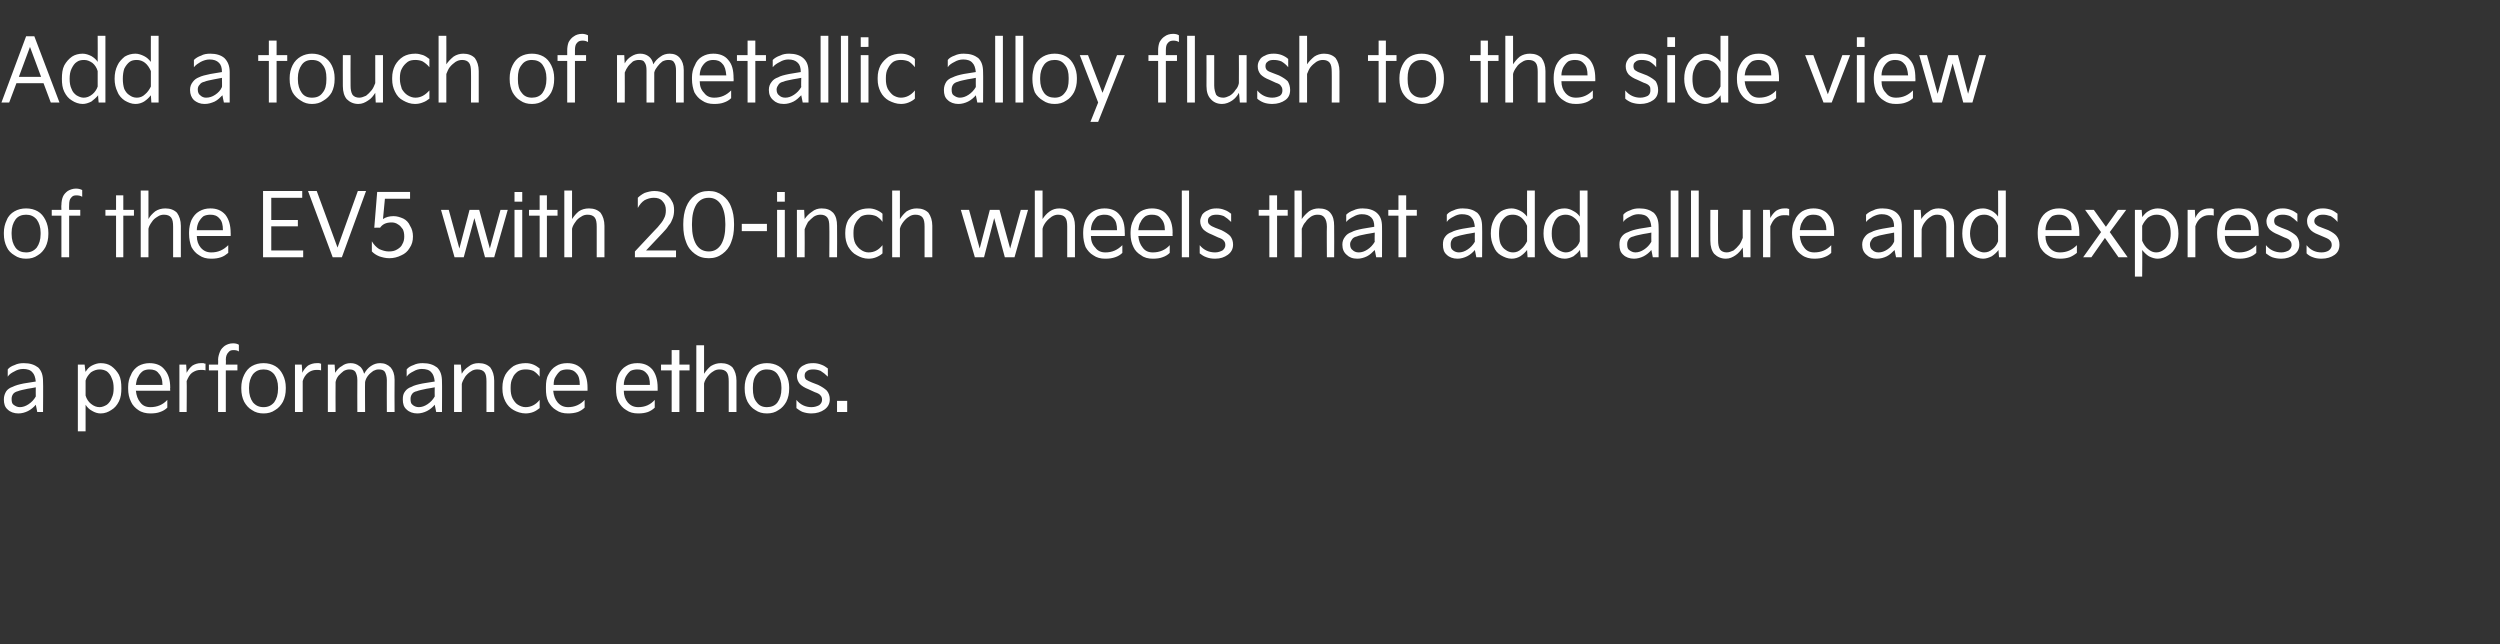<?xml version="1.0" standalone="no"?><!DOCTYPE svg PUBLIC "-//W3C//DTD SVG 1.1//EN" "http://www.w3.org/Graphics/SVG/1.1/DTD/svg11.dtd"><svg xmlns="http://www.w3.org/2000/svg" version="1.1" width="517px" height="133.2px" viewBox="0 -6 517 133.2" style="top:-6px"><rect x="0" y="-6" width="517" height="133.2" fill="#333333" stroke="none"/><desc>텍스트 B</desc><defs/><g id="Polygon11436"><path d="m.8 76.6c0-.7.2-1.2.5-1.7c.3-.4.7-.7 1.3-.9c.6-.3 1.3-.5 2.3-.7l2.5-.4c-.1-.9-.3-1.5-.7-1.9c-.4-.5-1.1-.7-1.9-.7c-.7 0-1.3.2-1.8.5c-.6.3-1.1.6-1.4 1.1v-1.5c.3-.4.8-.7 1.4-.9c.6-.3 1.2-.4 1.9-.4c1.3 0 2.2.3 3 .9c.7.7 1 1.6 1 2.9c.05-.04 0 6.3 0 6.3H7.7s-.28-1.52-.3-1.5c-.4.5-1 1-1.6 1.3c-.6.3-1.3.5-2 .5c-.9 0-1.7-.3-2.2-.8c-.6-.5-.8-1.2-.8-2.1zm1.6-.1c0 .6.1 1 .4 1.2c.4.3.8.5 1.3.5c.6 0 1.2-.2 1.8-.6c.6-.4 1.1-.9 1.5-1.6c-.02.01 0-1.9 0-1.9c0 0-1.66.32-1.7.3c-.9.2-1.5.3-2 .5c-.4.1-.8.3-1 .6c-.2.3-.3.6-.3 1zm13.7 6.7V69.4h1.4s.16 1.55.2 1.5c.3-.5.7-1 1.3-1.3c.6-.3 1.2-.5 1.8-.5c.9 0 1.6.2 2.2.6c.7.5 1.2 1.1 1.6 1.8c.4.8.5 1.7.5 2.8c0 1-.1 1.9-.5 2.7c-.4.8-.9 1.4-1.6 1.8c-.6.4-1.3.7-2.2.7c-.6 0-1.2-.2-1.7-.5c-.6-.3-1.1-.8-1.4-1.3c-.02.02 0 5.5 0 5.5h-1.6zm1.6-7.4c.2.7.6 1.3 1.1 1.7c.6.5 1.2.7 1.8.7c.5 0 1-.2 1.5-.5c.4-.3.8-.8 1-1.4c.3-.6.4-1.2.4-2c0-.8-.1-1.5-.4-2.1c-.2-.6-.6-1.1-1-1.4c-.5-.3-1-.4-1.5-.4c-.6 0-1.2.2-1.8.6c-.5.5-.9 1-1.1 1.7v3.1zm8.8-1.8c0-.9.2-1.8.6-2.5c.3-.8.9-1.4 1.5-1.8c.7-.4 1.5-.6 2.3-.6c1.3 0 2.4.4 3.1 1.3c.8.9 1.2 2.1 1.2 3.8c-.05-.05 0 .6 0 .6h-7.1c.1 1 .4 1.8.9 2.4c.5.7 1.2 1 2.1 1c1.4 0 2.6-.5 3.5-1.5v1.6c-.4.4-.9.7-1.5.9c-.5.2-1.2.3-2 .3c-.9 0-1.8-.2-2.5-.7c-.6-.4-1.2-1-1.5-1.7c-.4-.8-.6-1.7-.6-2.7v-.4zm7.1-.4c0-1.1-.3-1.9-.8-2.4c-.4-.6-1.1-.8-1.9-.8c-.5 0-.9.1-1.3.3c-.4.3-.8.7-1 1.2c-.3.4-.4 1-.5 1.7h5.5zm3.5 5.6v-9.8h1.4s.11 1.67.1 1.7c.3-.6.7-1.1 1.2-1.5c.5-.3 1.1-.5 1.7-.5h.6c.1.1.3.1.4.1v1.4c-.3-.1-.6-.1-1-.1c-.7 0-1.2.2-1.8.6c-.5.4-.8 1-1.1 1.7c.05 0 0 6.4 0 6.4h-1.5zm6.1-8.6v-1.2h1.9s.04-1.01 0-1c0-.6.2-1.2.4-1.7c.2-.5.6-.9 1-1.2c.5-.3 1-.5 1.7-.5c.5 0 .9.1 1.2.3v1.4c-.2-.2-.6-.3-1.1-.3c-.5 0-.8.1-1.1.5c-.3.3-.5.8-.5 1.5c.05.01 0 1 0 1h2.4v1.2h-2.4v8.6h-1.6v-8.6h-1.9zm6.7 3.5c0-.9.2-1.8.6-2.6c.4-.8.9-1.4 1.6-1.8c.7-.4 1.5-.6 2.4-.6c.9 0 1.7.2 2.4.6c.7.4 1.2 1 1.6 1.8c.4.8.6 1.7.6 2.6v.3c0 1-.2 1.9-.6 2.7c-.4.7-.9 1.3-1.6 1.7c-.7.5-1.5.7-2.4.7c-.9 0-1.7-.2-2.4-.7c-.7-.4-1.2-1-1.6-1.7c-.4-.8-.6-1.7-.6-2.7v-.3zm1.6.3c0 1.2.3 2.1.8 2.8c.6.7 1.3 1 2.2 1c.9 0 1.6-.3 2.2-1c.5-.7.8-1.6.8-2.8v-.3c0-1.1-.3-2-.8-2.7c-.6-.7-1.3-1-2.2-1c-.9 0-1.6.3-2.2 1c-.5.7-.8 1.6-.8 2.7v.3zm9.5 4.8v-9.8h1.4s.15 1.67.1 1.7c.3-.6.7-1.1 1.2-1.5c.5-.3 1.1-.5 1.8-.5h.5c.2.1.3.1.4.1v1.4c-.3-.1-.6-.1-1-.1c-.6 0-1.2.2-1.7.6c-.5.4-.9 1-1.1 1.7v6.4H61zm6.8 0v-9.8h1.4s.12 1.75.1 1.7c.4-.6.8-1.1 1.4-1.4c.5-.4 1.1-.6 1.8-.6c.7 0 1.3.2 1.8.6c.5.3.8.9 1 1.6c.4-.7.8-1.2 1.4-1.6c.6-.4 1.2-.6 1.9-.6c.9 0 1.6.3 2.2.9c.5.6.8 1.4.8 2.5c-.04.01 0 6.7 0 6.7H80s-.03-6.56 0-6.6c0-.7-.2-1.3-.4-1.7c-.3-.4-.7-.5-1.3-.5c-.4 0-.7.1-1.1.3c-.4.3-.8.6-1.1 1c-.3.4-.5.8-.6 1.3c-.04-.02 0 6.2 0 6.2h-1.6s-.03-6.6 0-6.6c0-.8-.2-1.3-.4-1.7c-.3-.4-.7-.5-1.3-.5c-.3 0-.7.1-1.1.3c-.4.3-.7.6-1.1 1c-.3.4-.5.8-.6 1.3c-.03-.02 0 6.2 0 6.2h-1.6zm15.5-2.6c0-.7.1-1.2.5-1.7c.3-.4.7-.7 1.3-.9c.5-.3 1.3-.5 2.3-.7l2.5-.4c-.1-.9-.3-1.5-.7-1.9c-.4-.5-1.1-.7-2-.7c-.6 0-1.2.2-1.7.5c-.6.3-1.1.6-1.4 1.1v-1.5c.3-.4.8-.7 1.4-.9c.6-.3 1.2-.4 1.9-.4c1.3 0 2.2.3 3 .9c.7.7 1 1.6 1 2.9c.04-.04 0 6.3 0 6.3h-1.2s-.29-1.52-.3-1.5c-.4.5-1 1-1.6 1.3c-.6.3-1.3.5-2 .5c-.9 0-1.7-.3-2.2-.8c-.6-.5-.8-1.2-.8-2.1zm1.6-.1c0 .6.1 1 .4 1.2c.3.3.8.5 1.3.5c.6 0 1.2-.2 1.8-.6c.6-.4 1.1-.9 1.5-1.6c-.03.01 0-1.9 0-1.9c0 0-1.66.32-1.7.3c-.9.2-1.5.3-2 .5c-.5.1-.8.3-1 .6c-.2.3-.3.6-.3 1zm9 2.7v-9.8h1.4s.17 1.94.2 1.9c.3-.6.8-1.1 1.4-1.5c.6-.5 1.3-.7 2.1-.7c1 0 1.8.3 2.4.9c.5.7.8 1.6.8 2.7v6.5h-1.6v-6.3c0-.9-.1-1.5-.4-1.9c-.3-.4-.8-.6-1.5-.6c-.4 0-.9.1-1.3.4c-.5.3-.9.7-1.2 1.1c-.3.5-.6 1-.7 1.5v5.8h-1.6zm10-5.1c0-1 .2-1.8.6-2.6c.4-.7 1-1.3 1.7-1.8c.7-.4 1.6-.6 2.5-.6c.6 0 1.1.1 1.6.3c.5.2.9.5 1.3.8v1.7c-.4-.5-.8-.9-1.3-1.2c-.5-.2-1-.3-1.6-.3c-.6 0-1.1.1-1.6.4c-.5.4-.9.8-1.1 1.4c-.3.5-.4 1.2-.4 1.9v.3c0 .7.1 1.4.4 2c.3.5.6 1 1.1 1.3c.5.3 1 .5 1.6.5c1.1 0 2.1-.5 2.9-1.5v1.7c-.4.3-.8.6-1.3.8c-.5.2-1.1.3-1.6.3c-.9 0-1.8-.3-2.5-.7c-.7-.4-1.3-1-1.7-1.8c-.4-.8-.6-1.6-.6-2.6v-.3zm9-.1c0-.9.1-1.8.5-2.5c.4-.8.9-1.4 1.6-1.8c.6-.4 1.4-.6 2.3-.6c1.3 0 2.3.4 3.1 1.3c.7.9 1.1 2.1 1.1 3.8v.6h-7.1c.1 1 .4 1.8.9 2.4c.6.7 1.3 1 2.2 1c1.3 0 2.5-.5 3.4-1.5v1.6c-.4.4-.9.7-1.4.9c-.6.2-1.3.3-2 .3c-1 0-1.8-.2-2.5-.7c-.7-.4-1.2-1-1.6-1.7c-.4-.8-.5-1.7-.5-2.7v-.4zm7-.4c0-1.1-.2-1.9-.7-2.4c-.5-.6-1.1-.8-1.9-.8c-.5 0-1 .1-1.4.3c-.4.3-.7.7-1 1.2c-.3.4-.4 1-.4 1.7h5.4zm7.5.4c0-.9.2-1.8.5-2.5c.4-.8.9-1.4 1.6-1.8c.6-.4 1.4-.6 2.3-.6c1.3 0 2.3.4 3.1 1.3c.7.9 1.1 2.1 1.1 3.8v.6h-7c0 1 .3 1.8.8 2.4c.6.7 1.3 1 2.2 1c1.4 0 2.5-.5 3.4-1.5v1.6c-.4.4-.9.7-1.4.9c-.6.2-1.2.3-2 .3c-1 0-1.8-.2-2.5-.7c-.7-.4-1.2-1-1.6-1.7c-.4-.8-.5-1.7-.5-2.7v-.4zm7-.4c0-1.1-.2-1.9-.7-2.4c-.5-.6-1.1-.8-1.9-.8c-.5 0-1 .1-1.4.3c-.4.3-.7.7-1 1.2c-.2.4-.4 1-.4 1.7h5.4zm4.5-3h-2.2v-1.2h2.2v-3h1.6v3h2.1v1.2h-2.1v8.6h-1.6v-8.6zm5.1 8.6V65.4h1.6v5.9c.4-.6.8-1.1 1.4-1.6c.7-.4 1.3-.6 2.1-.6c1 0 1.8.3 2.4.9c.5.7.8 1.6.8 2.7v6.5h-1.6v-6.3c0-.9-.1-1.5-.4-1.9c-.3-.4-.8-.6-1.5-.6c-.4 0-.9.1-1.3.4c-.5.3-.8.6-1.2 1.1c-.3.4-.6.9-.7 1.4v5.9H144zm10-5.1c0-.9.2-1.8.6-2.6c.4-.8.9-1.4 1.6-1.8c.7-.4 1.5-.6 2.4-.6c.9 0 1.7.2 2.4.6c.7.4 1.2 1 1.6 1.8c.4.8.6 1.7.6 2.6v.3c0 1-.2 1.9-.6 2.7c-.4.7-.9 1.3-1.6 1.7c-.7.5-1.5.7-2.4.7c-.9 0-1.7-.2-2.4-.7c-.7-.4-1.2-1-1.6-1.7c-.4-.8-.6-1.7-.6-2.7v-.3zm1.7.3c0 1.2.2 2.1.8 2.8c.5.7 1.2 1 2.1 1c.9 0 1.7-.3 2.2-1c.5-.7.8-1.6.8-2.8v-.3c0-1.1-.3-2-.8-2.7c-.5-.7-1.3-1-2.2-1c-.9 0-1.6.3-2.1 1c-.6.7-.8 1.6-.8 2.7v.3zm9 2.3c.8 1 1.9 1.5 3.1 1.5c.7 0 1.2-.2 1.6-.4c.4-.3.6-.7.6-1.1c0-.4-.1-.7-.3-.9c-.2-.3-.6-.5-1.2-.7l-1.3-.6c-.8-.3-1.4-.7-1.8-1.1c-.4-.5-.6-1-.6-1.7c0-.4.2-.9.4-1.3c.3-.4.6-.7 1.1-.9c.5-.3 1.1-.4 1.9-.4c.5 0 1.1.1 1.6.3c.6.2 1 .5 1.4.8v1.7c-.5-.5-1-.9-1.5-1.2c-.5-.2-1-.3-1.5-.3c-.6 0-1.1.1-1.4.4c-.3.2-.4.5-.4.9c0 .3.1.6.3.8c.3.2.7.4 1.2.6l1.3.5c.8.4 1.4.8 1.8 1.2c.4.5.6 1.1.6 1.8c0 .9-.4 1.6-1.1 2.1c-.7.5-1.6.8-2.7.8c-.6 0-1.2-.1-1.8-.3c-.5-.2-.9-.5-1.3-.8v-1.7zm10.5 2.5h-2.1v-2.3h2.1v2.3z" stroke="none" fill="#fff"/></g><g id="Polygon11435"><path d="m.8 42.1c0-.9.2-1.8.6-2.6c.3-.8.9-1.4 1.6-1.8c.7-.4 1.5-.6 2.4-.6c.9 0 1.7.2 2.4.6c.7.4 1.2 1 1.6 1.8c.4.8.6 1.7.6 2.6v.3c0 1-.2 1.9-.6 2.7c-.4.7-.9 1.3-1.6 1.7c-.7.5-1.5.7-2.4.7c-.9 0-1.7-.2-2.4-.7c-.7-.4-1.3-1-1.6-1.7c-.4-.8-.6-1.7-.6-2.7v-.3zm1.6.3c0 1.2.3 2.1.8 2.8c.5.7 1.3 1 2.2 1c.9 0 1.6-.3 2.2-1c.5-.7.8-1.6.8-2.8v-.3c0-1.1-.3-2-.8-2.7c-.6-.7-1.3-1-2.2-1c-.9 0-1.7.3-2.2 1c-.5.7-.8 1.6-.8 2.7v.3zm8.3-3.8v-1.2h2s-.05-1.01 0-1c0-.6.1-1.2.3-1.7c.2-.5.6-.9 1-1.2c.5-.3 1.1-.5 1.7-.5c.5 0 .9.1 1.3.3v1.4c-.3-.2-.7-.3-1.2-.3c-.5 0-.8.1-1.1.5c-.3.3-.4.8-.4 1.5c-.04.01 0 1 0 1h2.3v1.2h-2.3v8.6h-1.6v-8.6h-2zm13.3 0h-2.2v-1.2h2.2v-3h1.5v3h2.2v1.2h-2.2v8.6H24v-8.6zm5.1 8.6V33.4h1.6v5.9c.3-.6.8-1.1 1.4-1.6c.6-.4 1.3-.6 2.1-.6c1 0 1.8.3 2.4.9c.5.7.8 1.6.8 2.7v6.5h-1.6v-6.3c0-.9-.1-1.5-.4-1.9c-.3-.4-.8-.6-1.5-.6c-.4 0-.9.1-1.3.4c-.5.3-.9.6-1.2 1.1c-.3.4-.6.9-.7 1.4v5.9h-1.6zm10-5.2c0-.9.2-1.8.5-2.5c.4-.8.9-1.4 1.6-1.8c.7-.4 1.4-.6 2.3-.6c1.3 0 2.3.4 3.1 1.3c.7.9 1.1 2.1 1.1 3.8c.02-.05 0 .6 0 .6h-7c0 1 .3 1.8.8 2.4c.6.7 1.3 1 2.2 1c1.4 0 2.5-.5 3.5-1.5v1.6c-.5.4-.9.7-1.5.9c-.6.2-1.2.3-2 .3c-1 0-1.8-.2-2.5-.7c-.7-.4-1.2-1-1.6-1.7c-.3-.8-.5-1.7-.5-2.7v-.4zm7-.4c0-1.1-.2-1.9-.7-2.4c-.5-.6-1.1-.8-1.9-.8c-.5 0-1 .1-1.4.3c-.4.3-.7.7-1 1.2c-.2.4-.4 1-.4 1.7h5.4zm16.6 5.6h-8.3V33.5h8.1v1.4h-6.4v4.6h5.5v1.3h-5.5v5h6.6v1.4zm6.1 0l-5.1-13.7h1.8l4.3 11.7L74 33.5h1.7l-5 13.7h-1.9zm8.1-3.3c.4.7.9 1.2 1.5 1.6c.7.3 1.3.5 2 .5c.7 0 1.2-.1 1.7-.4c.5-.3.9-.6 1.1-1.1c.3-.5.4-1 .4-1.6c0-.6-.1-1.1-.3-1.5c-.3-.4-.6-.8-1-1c-.4-.3-.9-.4-1.3-.4c-.6 0-1.1.1-1.5.3c-.4.2-.7.5-.9.8c-.01-.05-1.2 0-1.2 0l.6-7.4h6.8v1.4h-5.2l-.4 4.2c.6-.4 1.3-.6 2.2-.6c.7 0 1.3.2 2 .5c.6.3 1.1.8 1.4 1.5c.4.6.6 1.4.6 2.2c0 .9-.2 1.7-.7 2.4c-.4.7-1 1.2-1.7 1.5c-.8.4-1.6.6-2.5.6c-.8 0-1.5-.2-2.1-.4c-.7-.3-1.1-.6-1.5-1v-2.1zM94 47.2l-2.8-9.8h1.6l2.2 8l2.1-8h2l2.2 8l2.2-8h1.5l-2.8 9.8h-1.9l-2.2-8.1l-2.2 8.1H94zm14-11.5h-1.6v-2h1.6v2zm0 11.5h-1.6v-9.8h1.6v9.8zm3.6-8.6h-2.2v-1.2h2.2v-3h1.5v3h2.2v1.2h-2.2v8.6h-1.5v-8.6zm5.1 8.6V33.4h1.6v5.9c.4-.6.8-1.1 1.4-1.6c.6-.4 1.3-.6 2.1-.6c1 0 1.8.3 2.4.9c.5.7.8 1.6.8 2.7v6.5h-1.6v-6.3c0-.9-.1-1.5-.4-1.9c-.3-.4-.8-.6-1.5-.6c-.4 0-.9.1-1.3.4c-.5.3-.9.6-1.2 1.1c-.3.4-.6.9-.7 1.4v5.9h-1.6zm14.6 0V46s4.71-5.04 4.7-5c.6-.7 1.1-1.3 1.3-1.8c.3-.5.4-1.1.4-1.7c0-.8-.2-1.4-.7-1.9c-.4-.5-1-.7-1.8-.7c-.7 0-1.3.2-1.9.5c-.6.4-1 .9-1.4 1.6v-2.1c.3-.3.8-.7 1.4-1c.6-.2 1.3-.4 2-.4c.9 0 1.6.2 2.2.5c.6.4 1.1.9 1.4 1.5c.4.6.5 1.2.5 2c0 .6-.1 1.2-.3 1.7c-.2.5-.4 1-.8 1.4c-.3.5-.7 1-1.3 1.6l-3.4 3.6h6.2v1.4h-8.5zm10-6.9c0-1.3.2-2.5.6-3.5c.4-1 1-1.8 1.8-2.4c.8-.6 1.7-.9 2.9-.9c1.1 0 2 .3 2.8.9c.8.6 1.4 1.3 1.8 2.4c.4 1 .6 2.1.6 3.5v.3c0 1.4-.2 2.5-.6 3.5c-.4 1.1-1 1.8-1.8 2.4c-.8.6-1.7.9-2.8.9c-1.2 0-2.1-.3-2.9-.9c-.8-.6-1.4-1.3-1.8-2.4c-.4-1-.6-2.1-.6-3.5v-.3zm1.8.3c0 1.7.3 3 .9 4c.6.9 1.4 1.4 2.6 1.4c1.1 0 1.9-.5 2.5-1.4c.6-1 .9-2.3.9-4v-.3c0-1.7-.3-3-.9-4c-.6-.9-1.4-1.4-2.5-1.4c-1.2 0-2 .5-2.6 1.4c-.6 1-.9 2.3-.9 4v.3zm15.5 1.2h-5.2v-1.5h5.2v1.5zm3.7-6.1h-1.6v-2h1.6v2zm0 11.5h-1.6v-9.8h1.6v9.8zm2.5 0v-9.8h1.5l.1 1.9c.4-.6.9-1.1 1.5-1.5c.6-.5 1.3-.7 2-.7c1.1 0 1.8.3 2.4.9c.6.7.8 1.6.8 2.7c.04.03 0 6.5 0 6.5h-1.6s.04-6.34 0-6.3c0-.9-.1-1.5-.4-1.9c-.3-.4-.8-.6-1.4-.6c-.5 0-.9.1-1.4.4c-.4.3-.8.7-1.2 1.1c-.3.5-.5 1-.7 1.5c.03 0 0 5.8 0 5.8h-1.6zm10-5.1c0-1 .2-1.8.6-2.6c.5-.7 1-1.3 1.8-1.8c.7-.4 1.5-.6 2.5-.6c.5 0 1 .1 1.5.3c.5.2 1 .5 1.3.8v1.7c-.3-.5-.8-.9-1.3-1.2c-.5-.2-1-.3-1.6-.3c-.5 0-1.1.1-1.6.4c-.4.4-.8.8-1.1 1.4c-.3.5-.4 1.2-.4 1.9v.3c0 .7.1 1.4.4 2c.3.5.7 1 1.2 1.3c.4.3 1 .5 1.5.5c1.2 0 2.1-.5 2.9-1.5v1.7c-.3.3-.8.6-1.3.8c-.5.2-1 .3-1.6.3c-.9 0-1.7-.3-2.4-.7c-.8-.4-1.3-1-1.8-1.8c-.4-.8-.6-1.6-.6-2.6v-.3zm9.7 5.1V33.4h1.6v5.9c.4-.6.8-1.1 1.4-1.6c.7-.4 1.3-.6 2.1-.6c1 0 1.8.3 2.4.9c.5.7.8 1.6.8 2.7v6.5h-1.6v-6.3c0-.9-.1-1.5-.4-1.9c-.3-.4-.8-.6-1.5-.6c-.4 0-.9.1-1.3.4c-.5.3-.8.6-1.2 1.1c-.3.4-.6.9-.7 1.4v5.9h-1.6zm17.1 0l-2.9-9.8h1.7l2.2 8l2.1-8h2l2.2 8l2.2-8h1.5l-2.8 9.8h-2l-2.2-8.1l-2.1 8.1h-1.9zm12.4 0V33.4h1.6v5.9c.4-.6.8-1.1 1.5-1.6c.6-.4 1.2-.6 2-.6c1 0 1.8.3 2.4.9c.5.7.8 1.6.8 2.7v6.5h-1.6v-6.3c0-.9-.1-1.5-.4-1.9c-.3-.4-.8-.6-1.5-.6c-.4 0-.8.1-1.3.4c-.4.3-.8.6-1.2 1.1c-.3.4-.6.9-.7 1.4v5.9H214zm10-5.2c0-.9.2-1.8.5-2.5c.4-.8.9-1.4 1.6-1.8c.7-.4 1.4-.6 2.3-.6c1.3 0 2.4.4 3.1 1.3c.8.9 1.1 2.1 1.1 3.8c.03-.05 0 .6 0 .6h-7c0 1 .3 1.8.9 2.4c.5.7 1.2 1 2.1 1c1.4 0 2.5-.5 3.5-1.5v1.6c-.4.4-.9.7-1.5.9c-.6.2-1.2.3-2 .3c-1 0-1.8-.2-2.5-.7c-.7-.4-1.2-1-1.6-1.7c-.3-.8-.5-1.7-.5-2.7v-.4zm7-.4c0-1.1-.2-1.9-.7-2.4c-.5-.6-1.1-.8-1.9-.8c-.5 0-.9.1-1.4.3c-.4.3-.7.7-1 1.2c-.2.4-.4 1-.4 1.7h5.4zm2.8.4c0-.9.2-1.8.6-2.5c.3-.8.9-1.4 1.5-1.8c.7-.4 1.5-.6 2.3-.6c1.3 0 2.4.4 3.1 1.3c.8.9 1.2 2.1 1.2 3.8c-.04-.05 0 .6 0 .6h-7.1c.1 1 .4 1.8.9 2.4c.5.7 1.2 1 2.1 1c1.4 0 2.6-.5 3.5-1.5v1.6c-.4.4-.9.7-1.5.9c-.5.2-1.2.3-2 .3c-.9 0-1.8-.2-2.4-.7c-.7-.4-1.3-1-1.6-1.7c-.4-.8-.6-1.7-.6-2.7v-.4zm7.1-.4c0-1.1-.3-1.9-.8-2.4c-.4-.6-1.1-.8-1.9-.8c-.5 0-.9.1-1.3.3c-.4.3-.8.7-1 1.2c-.3.4-.4 1-.5 1.7h5.5zm5 5.6h-1.5V33.4h1.5v13.8zm2.2-2.5c.8 1 1.9 1.5 3.2 1.5c.6 0 1.1-.2 1.5-.4c.4-.3.6-.7.6-1.1c0-.4-.1-.7-.3-.9c-.2-.3-.6-.5-1.2-.7l-1.3-.6c-.8-.3-1.4-.7-1.8-1.1c-.4-.5-.6-1-.6-1.7c0-.4.2-.9.4-1.3c.3-.4.7-.7 1.2-.9c.5-.3 1.1-.4 1.8-.4c.6 0 1.1.1 1.6.3c.6.2 1 .5 1.4.8v1.7c-.5-.5-1-.9-1.5-1.2c-.5-.2-1-.3-1.5-.3c-.6 0-1.1.1-1.4.4c-.3.2-.4.5-.4.9c0 .3.1.6.4.8c.2.2.6.4 1.1.6l1.3.5c.8.4 1.4.8 1.8 1.2c.4.5.6 1.1.6 1.8c0 .9-.4 1.6-1.1 2.1c-.7.5-1.5.8-2.6.8c-.7 0-1.3-.1-1.8-.3c-.6-.2-1-.5-1.4-.8v-1.7zm14.4-6.1h-2.2v-1.2h2.2v-3h1.6v3h2.2v1.2h-2.2v8.6h-1.6v-8.6zm5.2 8.6V33.4h1.5s.04 5.91 0 5.9c.4-.6.9-1.1 1.5-1.6c.6-.4 1.3-.6 2-.6c1.1 0 1.9.3 2.4.9c.6.7.8 1.6.8 2.7c.04.03 0 6.5 0 6.5h-1.5s-.05-6.34 0-6.3c0-.9-.2-1.5-.5-1.9c-.3-.4-.7-.6-1.4-.6c-.5 0-.9.1-1.4.4c-.4.3-.8.6-1.1 1.1c-.4.4-.6.9-.8 1.4c.04.04 0 5.9 0 5.9h-1.5zm9.9-2.6c0-.7.2-1.2.6-1.7c.3-.4.7-.7 1.3-.9c.5-.3 1.3-.5 2.3-.7l2.4-.4c0-.9-.2-1.5-.6-1.9c-.5-.5-1.1-.7-2-.7c-.6 0-1.2.2-1.7.5c-.6.3-1.1.6-1.5 1.1v-1.5c.4-.4.9-.7 1.5-.9c.6-.3 1.2-.4 1.9-.4c1.2 0 2.2.3 2.9.9c.8.7 1.1 1.6 1.1 2.9c.02-.04 0 6.3 0 6.3h-1.2l-.3-1.5c-.5.5-1 1-1.6 1.3c-.6.3-1.3.5-2 .5c-1 0-1.7-.3-2.2-.8c-.6-.5-.9-1.2-.9-2.1zm1.6-.1c0 .6.2 1 .5 1.2c.3.3.7.5 1.3.5c.6 0 1.2-.2 1.8-.6c.6-.4 1.1-.9 1.5-1.6c-.05.01 0-1.9 0-1.9c0 0-1.68.32-1.7.3c-.9.2-1.6.3-2 .5c-.5.1-.8.3-1 .6c-.2.3-.4.6-.4 1zm10-5.9h-2.1v-1.2h2.1v-3h1.6v3h2.2v1.2h-2.2v8.6h-1.6v-8.6zm9.2 6c0-.7.1-1.2.5-1.7c.3-.4.7-.7 1.3-.9c.5-.3 1.3-.5 2.3-.7l2.5-.4c-.1-.9-.3-1.5-.7-1.9c-.4-.5-1.1-.7-2-.7c-.6 0-1.2.2-1.7.5c-.6.3-1.1.6-1.4 1.1v-1.5c.3-.4.8-.7 1.4-.9c.6-.3 1.2-.4 1.9-.4c1.3 0 2.2.3 3 .9c.7.7 1 1.6 1 2.9c.04-.04 0 6.3 0 6.3h-1.2s-.29-1.52-.3-1.5c-.4.5-1 1-1.6 1.3c-.6.3-1.3.5-2 .5c-.9 0-1.7-.3-2.2-.8c-.6-.5-.8-1.2-.8-2.1zm1.6-.1c0 .6.1 1 .4 1.2c.3.3.8.5 1.3.5c.6 0 1.2-.2 1.8-.6c.6-.4 1.1-.9 1.5-1.6c-.03.01 0-1.9 0-1.9c0 0-1.67.32-1.7.3c-.9.2-1.5.3-2 .5c-.5.1-.8.3-1 .6c-.2.3-.3.6-.3 1zm8.3-2.2c0-1.1.2-2 .6-2.8c.3-.7.8-1.3 1.5-1.8c.7-.4 1.4-.6 2.2-.6c.6 0 1.2.2 1.8.5c.6.3 1 .7 1.4 1.2c-.03.02 0-5.4 0-5.4h1.6v13.8h-1.5l-.1-1.5c-.4.5-.8.9-1.4 1.3c-.5.3-1.1.5-1.8.5c-.8 0-1.5-.3-2.2-.7c-.7-.4-1.2-1-1.5-1.8c-.4-.8-.6-1.7-.6-2.7zm1.7 0c0 .8.1 1.5.3 2.1c.3.6.6 1 1.1 1.3c.4.3.9.5 1.5.5c.6 0 1.2-.2 1.7-.7c.5-.4.9-1 1.2-1.6v-3.2c-.3-.7-.7-1.3-1.2-1.7c-.5-.4-1.1-.6-1.7-.6c-.6 0-1.1.1-1.5.4c-.4.3-.8.8-1.1 1.4c-.2.6-.3 1.3-.3 2.1zm9.2 0c0-1.1.2-2 .6-2.8c.4-.7.9-1.3 1.6-1.8c.6-.4 1.3-.6 2.2-.6c.6 0 1.2.2 1.7.5c.6.3 1.1.7 1.4 1.2v-5.4h1.6v13.8h-1.4s-.17-1.54-.2-1.5c-.3.5-.8.9-1.3 1.3c-.6.3-1.2.5-1.8.5c-.9 0-1.6-.3-2.2-.7c-.7-.4-1.2-1-1.6-1.8c-.4-.8-.6-1.7-.6-2.7zm1.7 0c0 .8.1 1.5.4 2.1c.2.6.6 1 1 1.3c.5.3 1 .5 1.5.5c.6 0 1.2-.2 1.7-.7c.6-.4 1-1 1.2-1.6v-3.2c-.2-.7-.6-1.3-1.2-1.7c-.5-.4-1.1-.6-1.7-.6c-.5 0-1 .1-1.5.4c-.4.3-.8.8-1 1.4c-.3.6-.4 1.3-.4 2.1zm14 2.3c0-.7.1-1.2.5-1.7c.3-.4.7-.7 1.3-.9c.6-.3 1.3-.5 2.3-.7l2.5-.4c-.1-.9-.3-1.5-.7-1.9c-.4-.5-1.1-.7-2-.7c-.6 0-1.2.2-1.7.5c-.6.3-1.1.6-1.4 1.1v-1.5c.3-.4.8-.7 1.4-.9c.6-.3 1.2-.4 1.9-.4c1.3 0 2.2.3 3 .9c.7.7 1 1.6 1 2.9c.04-.04 0 6.3 0 6.3h-1.2s-.29-1.52-.3-1.5c-.4.5-1 1-1.6 1.3c-.6.3-1.3.5-2 .5c-.9 0-1.7-.3-2.2-.8c-.6-.5-.8-1.2-.8-2.1zm1.6-.1c0 .6.1 1 .4 1.2c.4.3.8.5 1.3.5c.6 0 1.2-.2 1.8-.6c.6-.4 1.1-.9 1.5-1.6c-.03.01 0-1.9 0-1.9c0 0-1.66.32-1.7.3c-.9.2-1.5.3-2 .5c-.5.1-.8.3-1 .6c-.2.3-.3.6-.3 1zm10.6 2.7h-1.6V33.4h1.6v13.8zm4.2 0h-1.6V33.4h1.6v13.8zm2.4-3.4c0 1.2.3 2.1.8 2.7c.6.6 1.4 1 2.4 1c.8 0 1.4-.3 2-.7c.6-.4 1.1-1 1.5-1.6c-.01.01.1 2 .1 2h1.5v-9.8h-1.6s-.03 5.76 0 5.8c-.2.5-.4 1-.7 1.4c-.4.5-.8.9-1.2 1.2c-.5.2-.9.4-1.4.4c-.6 0-1.1-.2-1.4-.6c-.3-.5-.4-1.1-.4-1.9c-.04 0 0-6.3 0-6.3h-1.6s-.02 6.43 0 6.4zm10.9 3.4v-9.8h1.4l.1 1.7c.3-.6.7-1.1 1.2-1.5c.5-.3 1-.5 1.7-.5h.6c.1.1.3.1.4.1v1.4c-.3-.1-.6-.1-1.1-.1c-.6 0-1.2.2-1.7.6c-.5.4-.8 1-1.1 1.7c.03 0 0 6.4 0 6.4h-1.5zm6-5.2c0-.9.2-1.8.6-2.5c.3-.8.9-1.4 1.5-1.8c.7-.4 1.5-.6 2.3-.6c1.3 0 2.4.4 3.1 1.3c.8.9 1.2 2.1 1.2 3.8c-.04-.05 0 .6 0 .6h-7.1c.1 1 .4 1.8.9 2.4c.5.7 1.2 1 2.1 1c1.4 0 2.6-.5 3.5-1.5v1.6c-.4.4-.9.7-1.5.9c-.5.2-1.2.3-2 .3c-.9 0-1.8-.2-2.5-.7c-.6-.4-1.2-1-1.5-1.7c-.4-.8-.6-1.7-.6-2.7v-.4zm7.1-.4c0-1.1-.3-1.9-.8-2.4c-.4-.6-1.1-.8-1.9-.8c-.5 0-.9.1-1.3.3c-.4.3-.8.7-1 1.2c-.3.4-.4 1-.5 1.7h5.5zm7.4 3c0-.7.2-1.2.6-1.7c.3-.4.7-.7 1.3-.9c.5-.3 1.3-.5 2.3-.7l2.4-.4c0-.9-.2-1.5-.6-1.9c-.5-.5-1.1-.7-2-.7c-.6 0-1.2.2-1.8.5c-.5.3-1 .6-1.4 1.1v-1.5c.4-.4.9-.7 1.5-.9c.5-.3 1.2-.4 1.9-.4c1.2 0 2.2.3 2.9.9c.8.7 1.1 1.6 1.1 2.9v6.3h-1.2s-.32-1.52-.3-1.5c-.5.5-1 1-1.6 1.3c-.6.3-1.3.5-2.1.5c-.9 0-1.6-.3-2.1-.8c-.6-.5-.9-1.2-.9-2.1zm1.6-.1c0 .6.2 1 .5 1.2c.3.3.7.5 1.3.5c.6 0 1.2-.2 1.8-.6c.6-.4 1.1-.9 1.4-1.6c.05.01 0-1.9 0-1.9c0 0-1.59.32-1.6.3c-.9.2-1.6.3-2 .5c-.5.1-.8.3-1 .6c-.2.3-.4.6-.4 1zm9.1 2.7v-9.8h1.4s.15 1.94.1 1.9c.4-.6.9-1.1 1.5-1.5c.6-.5 1.3-.7 2.1-.7c1 0 1.8.3 2.3.9c.6.7.9 1.6.9 2.7c-.02.03 0 6.5 0 6.5h-1.6s-.02-6.34 0-6.3c0-.9-.2-1.5-.5-1.9c-.2-.4-.7-.6-1.4-.6c-.4 0-.9.1-1.3.4c-.5.3-.9.7-1.2 1.1c-.4.5-.6 1-.7 1.5c-.04 0 0 5.8 0 5.8h-1.6zm10-4.9c0-1.1.2-2 .5-2.8c.4-.7.9-1.3 1.6-1.8c.6-.4 1.4-.6 2.2-.6c.6 0 1.2.2 1.8.5c.5.3 1 .7 1.3 1.2c.04.02 0-5.4 0-5.4h1.6v13.8h-1.4s-.14-1.54-.1-1.5c-.4.5-.8.9-1.4 1.3c-.6.3-1.2.5-1.8.5c-.8 0-1.6-.3-2.2-.7c-.7-.4-1.2-1-1.6-1.8c-.3-.8-.5-1.7-.5-2.7zm1.6 0c0 .8.2 1.5.4 2.1c.3.6.6 1 1 1.3c.5.3 1 .5 1.5.5c.7 0 1.2-.2 1.8-.7c.5-.4.9-1 1.1-1.6v-3.2c-.2-.7-.6-1.3-1.1-1.7c-.6-.4-1.1-.6-1.7-.6c-.6 0-1.1.1-1.5.4c-.5.3-.8.8-1.1 1.4c-.2.6-.4 1.3-.4 2.1zm14-.3c0-.9.2-1.8.5-2.5c.4-.8.9-1.4 1.6-1.8c.7-.4 1.4-.6 2.3-.6c1.3 0 2.3.4 3.1 1.3c.7.9 1.1 2.1 1.1 3.8c.02-.05 0 .6 0 .6h-7c0 1 .3 1.8.8 2.4c.6.7 1.3 1 2.2 1c1.4 0 2.5-.5 3.5-1.5v1.6c-.5.4-1 .7-1.5.9c-.6.2-1.2.3-2 .3c-1 0-1.8-.2-2.5-.7c-.7-.4-1.2-1-1.6-1.7c-.3-.8-.5-1.7-.5-2.7v-.4zm7-.4c0-1.1-.2-1.9-.7-2.4c-.5-.6-1.1-.8-1.9-.8c-.5 0-1 .1-1.4.3c-.4.3-.7.7-1 1.2c-.2.4-.4 1-.4 1.7h5.4zm4.1 5.6h-1.7l3.7-5.2l-3.3-4.6h1.8l2.5 3.5l2.5-3.5h1.7l-3.4 4.6l3.7 5.2h-1.9l-2.8-4l-2.8 4zm9 4V37.4h1.4s.13 1.55.1 1.5c.4-.5.8-1 1.4-1.3c.5-.3 1.2-.5 1.8-.5c.8 0 1.6.2 2.2.6c.7.5 1.2 1.1 1.6 1.8c.3.8.5 1.7.5 2.8c0 1-.2 1.9-.5 2.7c-.4.8-.9 1.4-1.6 1.8c-.6.4-1.4.7-2.2.7c-.6 0-1.2-.2-1.8-.5c-.5-.3-1-.8-1.4-1.3c.05.02 0 5.5 0 5.5h-1.5zm1.5-7.4c.3.7.7 1.3 1.2 1.7c.6.5 1.1.7 1.7.7c.6 0 1.1-.2 1.5-.5c.5-.3.8-.8 1.1-1.4c.3-.6.4-1.2.4-2c0-.8-.1-1.5-.4-2.1c-.3-.6-.6-1.1-1-1.4c-.5-.3-1-.4-1.5-.4c-.7 0-1.2.2-1.8.6c-.5.5-.9 1-1.2 1.7v3.1zm9.4 3.4v-9.8h1.5s.07 1.67.1 1.7c.2-.6.6-1.1 1.1-1.5c.5-.3 1.1-.5 1.8-.5h.5c.2.1.3.1.4.1v1.4c-.2-.1-.6-.1-1-.1c-.6 0-1.2.2-1.7.6c-.5.4-.9 1-1.1 1.7v6.4h-1.6zm6.1-5.2c0-.9.2-1.8.5-2.5c.4-.8.9-1.4 1.6-1.8c.7-.4 1.4-.6 2.3-.6c1.3 0 2.4.4 3.1 1.3c.8.9 1.1 2.1 1.1 3.8c.03-.05 0 .6 0 .6h-7c0 1 .3 1.8.9 2.4c.5.7 1.2 1 2.1 1c1.4 0 2.5-.5 3.5-1.5v1.6c-.4.4-.9.7-1.5.9c-.6.2-1.2.3-2 .3c-1 0-1.8-.2-2.5-.7c-.7-.4-1.2-1-1.6-1.7c-.3-.8-.5-1.7-.5-2.7v-.4zm7-.4c0-1.1-.2-1.9-.7-2.4c-.5-.6-1.1-.8-1.9-.8c-.5 0-.9.1-1.4.3c-.4.3-.7.7-1 1.2c-.2.4-.4 1-.4 1.7h5.4zm3.1 3.1c.8 1 1.9 1.5 3.2 1.5c.6 0 1.1-.2 1.5-.4c.4-.3.6-.7.6-1.1c0-.4-.1-.7-.3-.9c-.2-.3-.6-.5-1.2-.7l-1.3-.6c-.8-.3-1.4-.7-1.8-1.1c-.4-.5-.6-1-.6-1.7c0-.4.2-.9.4-1.3c.3-.4.7-.7 1.2-.9c.5-.3 1.1-.4 1.8-.4c.6 0 1.1.1 1.6.3c.6.2 1 .5 1.4.8v1.7c-.5-.5-1-.9-1.5-1.2c-.5-.2-1-.3-1.5-.3c-.6 0-1.1.1-1.4.4c-.3.2-.4.5-.4.9c0 .3.1.6.3.8c.3.2.7.4 1.2.6l1.3.5c.8.4 1.4.8 1.8 1.2c.4.5.6 1.1.6 1.8c0 .9-.4 1.6-1.1 2.1c-.7.5-1.6.8-2.6.8c-.7 0-1.3-.1-1.9-.3c-.5-.2-.9-.5-1.3-.8v-1.7zm8.4 0c.8 1 1.8 1.5 3.1 1.5c.7 0 1.2-.2 1.5-.4c.4-.3.6-.7.6-1.1c0-.4-.1-.7-.3-.9c-.2-.3-.6-.5-1.1-.7l-1.4-.6c-.8-.3-1.4-.7-1.7-1.1c-.4-.5-.6-1-.6-1.7c0-.4.1-.9.4-1.3c.2-.4.6-.7 1.1-.9c.5-.3 1.1-.4 1.8-.4c.6 0 1.1.1 1.7.3c.5.2.9.5 1.3.8v1.7c-.4-.5-.9-.9-1.4-1.2c-.6-.2-1.1-.3-1.6-.3c-.6 0-1 .1-1.3.4c-.3.2-.5.5-.5.9c0 .3.1.6.4.8c.2.2.6.4 1.2.6l1.3.5c.8.4 1.4.8 1.7 1.2c.4.5.6 1.1.6 1.8c0 .9-.3 1.6-1 2.1c-.7.5-1.6.8-2.7.8c-.7 0-1.3-.1-1.8-.3c-.6-.2-1-.5-1.3-.8v-1.7z" stroke="none" fill="#fff"/></g><g id="Polygon11434"><path d="m1.9 15.2H.3L5.4 1.5h1.7l5.2 13.7h-1.8l-1.5-4H3.4l-1.5 4zM6.2 3.7L3.9 9.9h4.6L6.2 3.7zm6.6 6.6c0-1.1.1-2 .5-2.8c.4-.7.9-1.3 1.6-1.8c.6-.4 1.4-.6 2.2-.6c.6 0 1.2.2 1.8.5c.5.3 1 .7 1.3 1.2c.03.02 0-5.4 0-5.4h1.6v13.8h-1.4s-.15-1.54-.1-1.5c-.4.5-.9.9-1.4 1.3c-.6.3-1.2.5-1.8.5c-.8 0-1.6-.3-2.2-.7c-.7-.4-1.2-1-1.6-1.8c-.4-.8-.5-1.7-.5-2.7zm1.6 0c0 .8.1 1.5.4 2.1c.2.6.6 1 1 1.3c.5.3 1 .5 1.5.5c.6 0 1.2-.2 1.8-.7c.5-.4.9-1 1.1-1.6V8.7C20 8 19.6 7.4 19.1 7c-.6-.4-1.1-.6-1.7-.6c-.6 0-1.1.1-1.5.4c-.5.3-.8.8-1.1 1.4c-.3.6-.4 1.3-.4 2.1zm9.3 0c0-1.1.2-2 .6-2.8c.3-.7.9-1.3 1.5-1.8c.7-.4 1.4-.6 2.2-.6c.6 0 1.2.2 1.8.5c.6.3 1 .7 1.4 1.2c-.02.02 0-5.4 0-5.4h1.6v13.8h-1.5l-.1-1.5c-.4.5-.8.9-1.4 1.3c-.5.3-1.1.5-1.8.5c-.8 0-1.5-.3-2.2-.7c-.6-.4-1.2-1-1.5-1.8c-.4-.8-.6-1.7-.6-2.7zm1.7 0c0 .8.1 1.5.3 2.1c.3.6.6 1 1.1 1.3c.4.3.9.5 1.5.5c.6 0 1.2-.2 1.7-.7c.5-.4.9-1 1.2-1.6V8.7C30.9 8 30.5 7.4 30 7c-.5-.4-1.1-.6-1.7-.6c-.6 0-1.1.1-1.5.4c-.4.3-.8.8-1.1 1.4c-.2.6-.3 1.3-.3 2.1zm13.9 2.3c0-.7.2-1.2.6-1.7c.3-.4.7-.7 1.2-.9c.6-.3 1.4-.5 2.4-.7l2.4-.4c0-.9-.2-1.5-.6-1.9c-.5-.5-1.1-.7-2-.7c-.6 0-1.2.2-1.8.5c-.5.3-1 .6-1.4 1.1V6.4c.4-.4.9-.7 1.5-.9c.5-.3 1.2-.4 1.9-.4c1.2 0 2.2.3 2.9.9c.7.7 1.1 1.6 1.1 2.9v6.3h-1.2s-.33-1.52-.3-1.5c-.5.5-1 1-1.6 1.3c-.7.3-1.3.5-2.1.5c-.9 0-1.6-.3-2.2-.8c-.5-.5-.8-1.2-.8-2.1zm1.6-.1c0 .6.2 1 .5 1.2c.3.3.7.5 1.2.5c.7 0 1.3-.2 1.9-.6c.6-.4 1.1-.9 1.4-1.6c.04.01 0-1.9 0-1.9c0 0-1.6.32-1.6.3c-.9.2-1.6.3-2 .5c-.5.1-.8.3-1 .6c-.3.3-.4.6-.4 1zm14.7-5.9h-2.2V5.4h2.2v-3h1.6v3h2.2v1.2h-2.2v8.6h-1.6V6.6zm4.3 3.5c0-.9.2-1.8.6-2.6c.4-.8 1-1.4 1.7-1.8c.7-.4 1.5-.6 2.3-.6c.9 0 1.7.2 2.4.6c.7.4 1.3 1 1.7 1.8c.4.8.6 1.7.6 2.6v.3c0 1-.2 1.9-.6 2.7c-.4.7-1 1.3-1.7 1.7c-.7.5-1.5.7-2.4.7c-.8 0-1.6-.2-2.3-.7c-.7-.4-1.3-1-1.7-1.7c-.4-.8-.6-1.7-.6-2.7v-.3zm1.7.3c0 1.2.3 2.1.8 2.8c.5.7 1.2 1 2.1 1c1 0 1.7-.3 2.2-1c.6-.7.8-1.6.8-2.8v-.3c0-1.1-.2-2-.8-2.7c-.5-.7-1.2-1-2.2-1c-.9 0-1.6.3-2.1 1c-.5.7-.8 1.6-.8 2.7v.3zm9.3 1.4c0 1.2.3 2.1.8 2.7c.6.6 1.4 1 2.4 1c.8 0 1.4-.3 2-.7c.7-.4 1.1-1 1.5-1.6l.1 2h1.5V5.4h-1.6s-.02 5.76 0 5.8c-.2.5-.4 1-.7 1.4c-.4.5-.8.9-1.2 1.2c-.5.2-.9.4-1.4.4c-.6 0-1.1-.2-1.4-.6c-.3-.5-.4-1.1-.4-1.9c-.03 0 0-6.3 0-6.3h-1.6s-.02 6.43 0 6.4zm10.2-1.7c0-1 .2-1.8.6-2.6c.4-.7.9-1.3 1.7-1.8c.7-.4 1.5-.6 2.5-.6c.5 0 1 .1 1.6.3c.5.2.9.5 1.3.8v1.7c-.4-.5-.9-.9-1.4-1.2c-.4-.2-1-.3-1.5-.3c-.6 0-1.2.1-1.6.4c-.5.4-.9.8-1.2 1.4c-.3.5-.4 1.2-.4 1.9v.3c0 .7.2 1.4.4 2c.3.5.7 1 1.2 1.3c.5.3 1 .5 1.6.5c1.1 0 2-.5 2.9-1.5v1.7c-.4.3-.8.6-1.4.8c-.5.2-1 .3-1.6.3c-.9 0-1.7-.3-2.4-.7c-.8-.4-1.3-1-1.7-1.8c-.4-.8-.6-1.6-.6-2.6v-.3zm9.6 5.1V1.4h1.6s.02 5.91 0 5.9c.4-.6.9-1.1 1.5-1.6c.6-.4 1.3-.6 2-.6c1 0 1.8.3 2.4.9c.5.7.8 1.6.8 2.7c.02.03 0 6.5 0 6.5h-1.6s.03-6.34 0-6.3c0-.9-.1-1.5-.4-1.9c-.3-.4-.8-.6-1.4-.6c-.5 0-.9.1-1.4.4c-.4.3-.8.6-1.2 1.1c-.3.4-.5.9-.7 1.4c.02.04 0 5.9 0 5.9h-1.6zm14.7-5.1c0-.9.2-1.8.6-2.6c.4-.8.9-1.4 1.6-1.8c.7-.4 1.5-.6 2.4-.6c.9 0 1.7.2 2.4.6c.7.4 1.2 1 1.6 1.8c.4.8.6 1.7.6 2.6v.3c0 1-.2 1.9-.6 2.7c-.4.7-.9 1.3-1.6 1.7c-.7.5-1.5.7-2.4.7c-.9 0-1.7-.2-2.4-.7c-.7-.4-1.2-1-1.6-1.7c-.4-.8-.6-1.7-.6-2.7v-.3zm1.7.3c0 1.2.2 2.1.8 2.8c.5.7 1.2 1 2.1 1c.9 0 1.7-.3 2.2-1c.5-.7.8-1.6.8-2.8v-.3c0-1.1-.3-2-.8-2.7c-.5-.7-1.3-1-2.2-1c-.9 0-1.6.3-2.1 1c-.6.7-.8 1.6-.8 2.7v.3zm8.2-3.8V5.4h2v-1c0-.6.1-1.2.3-1.7c.3-.5.6-.9 1.1-1.2c.4-.3 1-.5 1.7-.5c.4 0 .8.1 1.2.3v1.4c-.3-.2-.7-.3-1.1-.3c-.5 0-.9.1-1.2.5c-.3.3-.4.8-.4 1.5v1h2.3v1.2h-2.3v8.6h-1.6V6.6h-2zm12.3 8.6V5.4h1.5s.07 1.75.1 1.7c.3-.6.8-1.1 1.3-1.4c.6-.4 1.2-.6 1.9-.6c.7 0 1.3.2 1.8.6c.4.3.8.9.9 1.6c.4-.7.9-1.2 1.5-1.6c.5-.4 1.2-.6 1.9-.6c.9 0 1.6.3 2.1.9c.5.6.8 1.4.8 2.5c.01.01 0 6.7 0 6.7h-1.6s.02-6.56 0-6.6c0-.7-.1-1.3-.4-1.7c-.2-.4-.6-.5-1.2-.5c-.4 0-.8.1-1.2.3c-.4.3-.7.6-1 1c-.3.4-.6.8-.7 1.3v6.2h-1.6s.02-6.6 0-6.6c0-.8-.1-1.3-.4-1.7c-.2-.4-.6-.5-1.2-.5c-.4 0-.8.1-1.2.3c-.3.3-.7.6-1 1c-.3.4-.5.8-.7 1.3c.02-.02 0 6.2 0 6.2h-1.6zm15.5-5.2c0-.9.2-1.8.6-2.5c.3-.8.8-1.4 1.5-1.8c.7-.4 1.4-.6 2.3-.6c1.3 0 2.4.4 3.1 1.3c.8.9 1.1 2.1 1.1 3.8c.04-.05 0 .6 0 .6h-7c0 1 .3 1.8.9 2.4c.5.7 1.2 1 2.1 1c1.4 0 2.5-.5 3.5-1.5v1.6c-.4.4-.9.7-1.5.9c-.5.2-1.2.3-2 .3c-1 0-1.8-.2-2.5-.7c-.7-.4-1.2-1-1.6-1.7c-.3-.8-.5-1.7-.5-2.7v-.4zm7.1-.4c-.1-1.1-.3-1.9-.8-2.4c-.5-.6-1.1-.8-1.9-.8c-.5 0-.9.1-1.3.3c-.5.3-.8.7-1.1 1.2c-.2.4-.4 1-.4 1.7h5.5zm4.4-3h-2.2V5.4h2.2v-3h1.6v3h2.2v1.2h-2.2v8.6h-1.6V6.6zm4.4 6c0-.7.2-1.2.6-1.7c.3-.4.7-.7 1.3-.9c.5-.3 1.3-.5 2.3-.7l2.4-.4c0-.9-.2-1.5-.6-1.9c-.5-.5-1.1-.7-2-.7c-.6 0-1.2.2-1.7.5c-.6.3-1.1.6-1.5 1.1V6.4c.4-.4.9-.7 1.5-.9c.6-.3 1.2-.4 1.9-.4c1.2 0 2.2.3 2.9.9c.8.7 1.1 1.6 1.1 2.9c.02-.04 0 6.3 0 6.3H166l-.3-1.5c-.5.5-1 1-1.6 1.3c-.6.3-1.3.5-2 .5c-1 0-1.7-.3-2.2-.8c-.6-.5-.9-1.2-.9-2.1zm1.6-.1c0 .6.2 1 .5 1.2c.3.3.7.5 1.3.5c.6 0 1.2-.2 1.8-.6c.6-.4 1.1-.9 1.5-1.6c-.05.01 0-1.9 0-1.9c0 0-1.69.32-1.7.3c-.9.2-1.6.3-2 .5c-.5.1-.8.3-1 .6c-.2.3-.4.6-.4 1zm10.7 2.7h-1.6V1.4h1.6v13.8zm4.1 0h-1.5V1.4h1.5v13.8zm4.2-11.5H178v-2h1.6v2zm0 11.5H178V5.4h1.6v9.8zm1.9-5.1c0-1 .2-1.8.6-2.6c.4-.7 1-1.3 1.7-1.8c.8-.4 1.6-.6 2.5-.6c.6 0 1.1.1 1.6.3c.5.2 1 .5 1.3.8v1.7c-.4-.5-.8-.9-1.3-1.2c-.5-.2-1-.3-1.6-.3c-.6 0-1.1.1-1.6.4c-.5.4-.8.8-1.1 1.4c-.3.5-.4 1.2-.4 1.9v.3c0 .7.1 1.4.4 2c.3.5.7 1 1.1 1.3c.5.3 1 .5 1.6.5c1.1 0 2.1-.5 2.9-1.5v1.7c-.3.3-.8.6-1.3.8c-.5.2-1 .3-1.6.3c-.9 0-1.7-.3-2.5-.7c-.7-.4-1.3-1-1.7-1.8c-.4-.8-.6-1.6-.6-2.6v-.3zm13.7 2.5c0-.7.2-1.2.5-1.7c.3-.4.7-.7 1.3-.9c.6-.3 1.3-.5 2.3-.7l2.5-.4c-.1-.9-.3-1.5-.7-1.9c-.4-.5-1.1-.7-1.9-.7c-.7 0-1.3.2-1.8.5c-.6.3-1.1.6-1.4 1.1V6.4c.3-.4.8-.7 1.4-.9c.6-.3 1.2-.4 1.9-.4c1.3 0 2.2.3 3 .9c.7.7 1 1.6 1 2.9c.04-.04 0 6.3 0 6.3h-1.2s-.29-1.52-.3-1.5c-.4.5-1 1-1.6 1.3c-.6.3-1.3.5-2 .5c-.9 0-1.7-.3-2.2-.8c-.6-.5-.8-1.2-.8-2.1zm1.6-.1c0 .6.1 1 .4 1.2c.4.3.8.5 1.3.5c.6 0 1.2-.2 1.8-.6c.6-.4 1.1-.9 1.5-1.6c-.02.01 0-1.9 0-1.9c0 0-1.66.32-1.7.3c-.9.2-1.5.3-2 .5c-.4.1-.8.3-1 .6c-.2.3-.3.6-.3 1zm10.6 2.7h-1.6V1.4h1.6v13.8zm4.2 0H210V1.4h1.6v13.8zm1.9-5.1c0-.9.2-1.8.5-2.6c.4-.8 1-1.4 1.7-1.8c.7-.4 1.5-.6 2.4-.6c.9 0 1.7.2 2.4.6c.7.4 1.2 1 1.6 1.8c.4.8.6 1.7.6 2.6v.3c0 1-.2 1.9-.6 2.7c-.4.7-.9 1.3-1.6 1.7c-.7.5-1.5.7-2.4.7c-.9 0-1.7-.2-2.4-.7c-.7-.4-1.3-1-1.7-1.7c-.3-.8-.5-1.7-.5-2.7v-.3zm1.6.3c0 1.2.3 2.1.8 2.8c.5.7 1.3 1 2.2 1c.9 0 1.6-.3 2.1-1c.6-.7.8-1.6.8-2.8v-.3c0-1.1-.2-2-.8-2.7c-.5-.7-1.2-1-2.1-1c-.9 0-1.7.3-2.2 1c-.5.7-.8 1.6-.8 2.7v.3zm12 4.8l-3.8-9.8h1.7l3 7.8l3-7.8h1.6l-5.5 13.8h-1.6l1.6-4zm10.4-8.6V5.4h2v-1c0-.6.1-1.2.3-1.7c.3-.5.6-.9 1.1-1.2c.4-.3 1-.5 1.7-.5c.5 0 .9.1 1.2.3v1.4c-.3-.2-.7-.3-1.1-.3c-.5 0-.9.1-1.2.5c-.3.3-.4.8-.4 1.5v1h2.3v1.2h-2.3v8.6h-1.6V6.6h-2zm9.6 8.6h-1.6V1.4h1.6v13.8zm2.4-3.4c0 1.2.3 2.1.9 2.7c.5.6 1.3 1 2.3 1c.8 0 1.5-.3 2.1-.7c.6-.4 1.1-1 1.4-1.6c.05.01.2 2 .2 2h1.4V5.4h-1.6s.03 5.76 0 5.8c-.1.5-.3 1-.7 1.4c-.3.5-.7.9-1.2 1.2c-.4.2-.9.4-1.3.4c-.7 0-1.2-.2-1.5-.6c-.2-.5-.4-1.1-.4-1.9c.02 0 0-6.3 0-6.3h-1.6s.03 6.43 0 6.4zm10.5.9c.8 1 1.9 1.5 3.1 1.5c.7 0 1.2-.2 1.6-.4c.4-.3.5-.7.5-1.1c0-.4-.1-.7-.3-.9c-.1-.3-.5-.5-1.1-.7l-1.3-.6c-.8-.3-1.4-.7-1.8-1.1c-.4-.5-.6-1-.6-1.7c0-.4.1-.9.4-1.3c.2-.4.6-.7 1.1-.9c.5-.3 1.1-.4 1.8-.4c.6 0 1.2.1 1.7.3c.5.2 1 .5 1.3.8v1.7c-.4-.5-.9-.9-1.4-1.2c-.5-.2-1-.3-1.6-.3c-.6 0-1 .1-1.3.4c-.3.2-.4.5-.4.9c0 .3.1.6.3.8c.2.2.6.4 1.2.6l1.3.5c.8.4 1.4.8 1.8 1.2c.3.5.5 1.1.5 1.8c0 .9-.3 1.6-1 2.1c-.7.5-1.6.8-2.7.8c-.6 0-1.3-.1-1.8-.3c-.5-.2-1-.5-1.3-.8v-1.7zm8.7 2.5V1.4h1.6s.02 5.91 0 5.9c.4-.6.9-1.1 1.5-1.6c.6-.4 1.3-.6 2-.6c1 0 1.8.3 2.4.9c.5.7.8 1.6.8 2.7c.02.03 0 6.5 0 6.5h-1.6s.03-6.34 0-6.3c0-.9-.1-1.5-.4-1.9c-.3-.4-.8-.6-1.4-.6c-.5 0-.9.1-1.4.4c-.4.3-.8.6-1.2 1.1c-.3.4-.5.9-.7 1.4c.02.04 0 5.9 0 5.9h-1.6zm16.4-8.6h-2.2V5.4h2.2v-3h1.5v3h2.2v1.2h-2.2v8.6h-1.5V6.6zm4.3 3.5c0-.9.2-1.8.6-2.6c.4-.8.9-1.4 1.6-1.8c.7-.4 1.5-.6 2.4-.6c.9 0 1.7.2 2.4.6c.7.4 1.2 1 1.6 1.8c.4.8.6 1.7.6 2.6v.3c0 1-.2 1.9-.6 2.7c-.4.7-.9 1.3-1.6 1.7c-.7.5-1.5.7-2.4.7c-.9 0-1.7-.2-2.4-.7c-.7-.4-1.2-1-1.6-1.7c-.4-.8-.6-1.7-.6-2.7v-.3zm1.7.3c0 1.2.2 2.1.7 2.8c.6.7 1.3 1 2.2 1c.9 0 1.7-.3 2.2-1c.5-.7.8-1.6.8-2.8v-.3c0-1.1-.3-2-.8-2.7c-.5-.7-1.3-1-2.2-1c-.9 0-1.6.3-2.2 1c-.5.7-.7 1.6-.7 2.7v.3zm15.1-3.8H304V5.4h2.2v-3h1.5v3h2.2v1.2h-2.2v8.6h-1.5V6.6zm5.1 8.6V1.4h1.6v5.9c.4-.6.8-1.1 1.4-1.6c.6-.4 1.3-.6 2.1-.6c1 0 1.8.3 2.4.9c.5.7.8 1.6.8 2.7v6.5H318V8.9c0-.9-.1-1.5-.4-1.9c-.3-.4-.8-.6-1.5-.6c-.4 0-.9.1-1.3.4c-.5.3-.9.6-1.2 1.1c-.3.4-.6.9-.7 1.4v5.9h-1.6zm10-5.2c0-.9.2-1.8.5-2.5c.4-.8.9-1.4 1.6-1.8c.7-.4 1.4-.6 2.3-.6c1.3 0 2.3.4 3.1 1.3c.7.9 1.1 2.1 1.1 3.8c.02-.05 0 .6 0 .6h-7c0 1 .3 1.8.8 2.4c.6.7 1.3 1 2.2 1c1.4 0 2.5-.5 3.5-1.5v1.6c-.5.4-.9.7-1.5.9c-.6.2-1.2.3-2 .3c-1 0-1.8-.2-2.5-.7c-.7-.4-1.2-1-1.6-1.7c-.3-.8-.5-1.7-.5-2.7v-.4zm7-.4c0-1.1-.2-1.9-.7-2.4c-.5-.6-1.1-.8-1.9-.8c-.5 0-1 .1-1.4.3c-.4.3-.7.7-1 1.2c-.2.4-.4 1-.4 1.7h5.4zm7.8 3.1c.8 1 1.9 1.5 3.1 1.5c.7 0 1.2-.2 1.6-.4c.4-.3.5-.7.5-1.1c0-.4 0-.7-.2-.9c-.2-.3-.6-.5-1.2-.7l-1.3-.6c-.8-.3-1.4-.7-1.8-1.1c-.4-.5-.6-1-.6-1.7c0-.4.1-.9.4-1.3c.2-.4.6-.7 1.1-.9c.5-.3 1.1-.4 1.8-.4c.6 0 1.2.1 1.7.3c.5.2 1 .5 1.3.8v1.7c-.4-.5-.9-.9-1.4-1.2c-.5-.2-1-.3-1.6-.3c-.6 0-1 .1-1.3.4c-.3.2-.4.5-.4.9c0 .3.1.6.3.8c.3.2.6.4 1.2.6l1.3.5c.8.4 1.4.8 1.8 1.2c.3.5.5 1.1.5 1.8c0 .9-.3 1.6-1 2.1c-.7.5-1.6.8-2.7.8c-.6 0-1.2-.1-1.8-.3c-.5-.2-1-.5-1.3-.8v-1.7zm10.3-9h-1.6v-2h1.6v2zm0 11.5h-1.6V5.4h1.6v9.8zm1.9-4.9c0-1.1.2-2 .6-2.8c.3-.7.9-1.3 1.5-1.8c.7-.4 1.4-.6 2.2-.6c.7 0 1.3.2 1.8.5c.6.3 1 .7 1.4 1.2V1.4h1.6v13.8h-1.5l-.1-1.5c-.3.5-.8.9-1.4 1.3c-.5.3-1.1.5-1.8.5c-.8 0-1.5-.3-2.2-.7c-.6-.4-1.2-1-1.5-1.8c-.4-.8-.6-1.7-.6-2.7zm1.7 0c0 .8.1 1.5.3 2.1c.3.6.6 1 1.1 1.3c.4.3.9.5 1.5.5c.6 0 1.2-.2 1.7-.7c.5-.4.9-1 1.2-1.6V8.7c-.3-.7-.7-1.3-1.2-1.7c-.5-.4-1.1-.6-1.7-.6c-.5 0-1 .1-1.5.4c-.4.3-.8.8-1 1.4c-.3.6-.4 1.3-.4 2.1zm9.2-.3c0-.9.2-1.8.6-2.5c.4-.8.9-1.4 1.6-1.8c.6-.4 1.4-.6 2.3-.6c1.3 0 2.3.4 3.1 1.3c.7.9 1.1 2.1 1.1 3.8c-.02-.05 0 .6 0 .6h-7.1c.1 1 .4 1.8.9 2.4c.5.7 1.2 1 2.1 1c1.4 0 2.6-.5 3.5-1.5v1.6c-.4.4-.9.7-1.4.9c-.6.2-1.3.3-2.1.3c-.9 0-1.7-.2-2.4-.7c-.7-.4-1.2-1-1.6-1.7c-.4-.8-.6-1.7-.6-2.7v-.4zm7.1-.4c0-1.1-.3-1.9-.7-2.4c-.5-.6-1.2-.8-1.9-.8c-.5 0-1 .1-1.4.3c-.4.3-.8.7-1 1.2c-.3.4-.4 1-.5 1.7h5.5zm10.8 5.6l-3.8-9.8h1.7l3 8.1l3-8.1h1.6l-3.8 9.8h-1.7zm8.5-11.5H384v-2h1.6v2zm0 11.5H384V5.4h1.6v9.8zm1.9-5.2c0-.9.2-1.8.6-2.5c.3-.8.8-1.4 1.5-1.8c.7-.4 1.4-.6 2.3-.6c1.3 0 2.4.4 3.1 1.3c.8.9 1.1 2.1 1.1 3.8c.04-.05 0 .6 0 .6h-7c0 1 .3 1.8.9 2.4c.5.7 1.2 1 2.1 1c1.4 0 2.5-.5 3.5-1.5v1.6c-.4.4-.9.7-1.5.9c-.5.2-1.2.3-2 .3c-1 0-1.8-.2-2.5-.7c-.7-.4-1.2-1-1.6-1.7c-.3-.8-.5-1.7-.5-2.7v-.4zm7.1-.4c-.1-1.1-.3-1.9-.8-2.4c-.5-.6-1.1-.8-1.9-.8c-.5 0-.9.1-1.3.3c-.5.3-.8.7-1.1 1.2c-.2.4-.4 1-.4 1.7h5.5zm5.1 5.6l-2.8-9.8h1.6l2.2 8l2.2-8h2l2.1 8l2.3-8h1.4l-2.8 9.8H406l-2.2-8.1l-2.2 8.1h-1.9z" stroke="none" fill="#fff"/></g></svg>